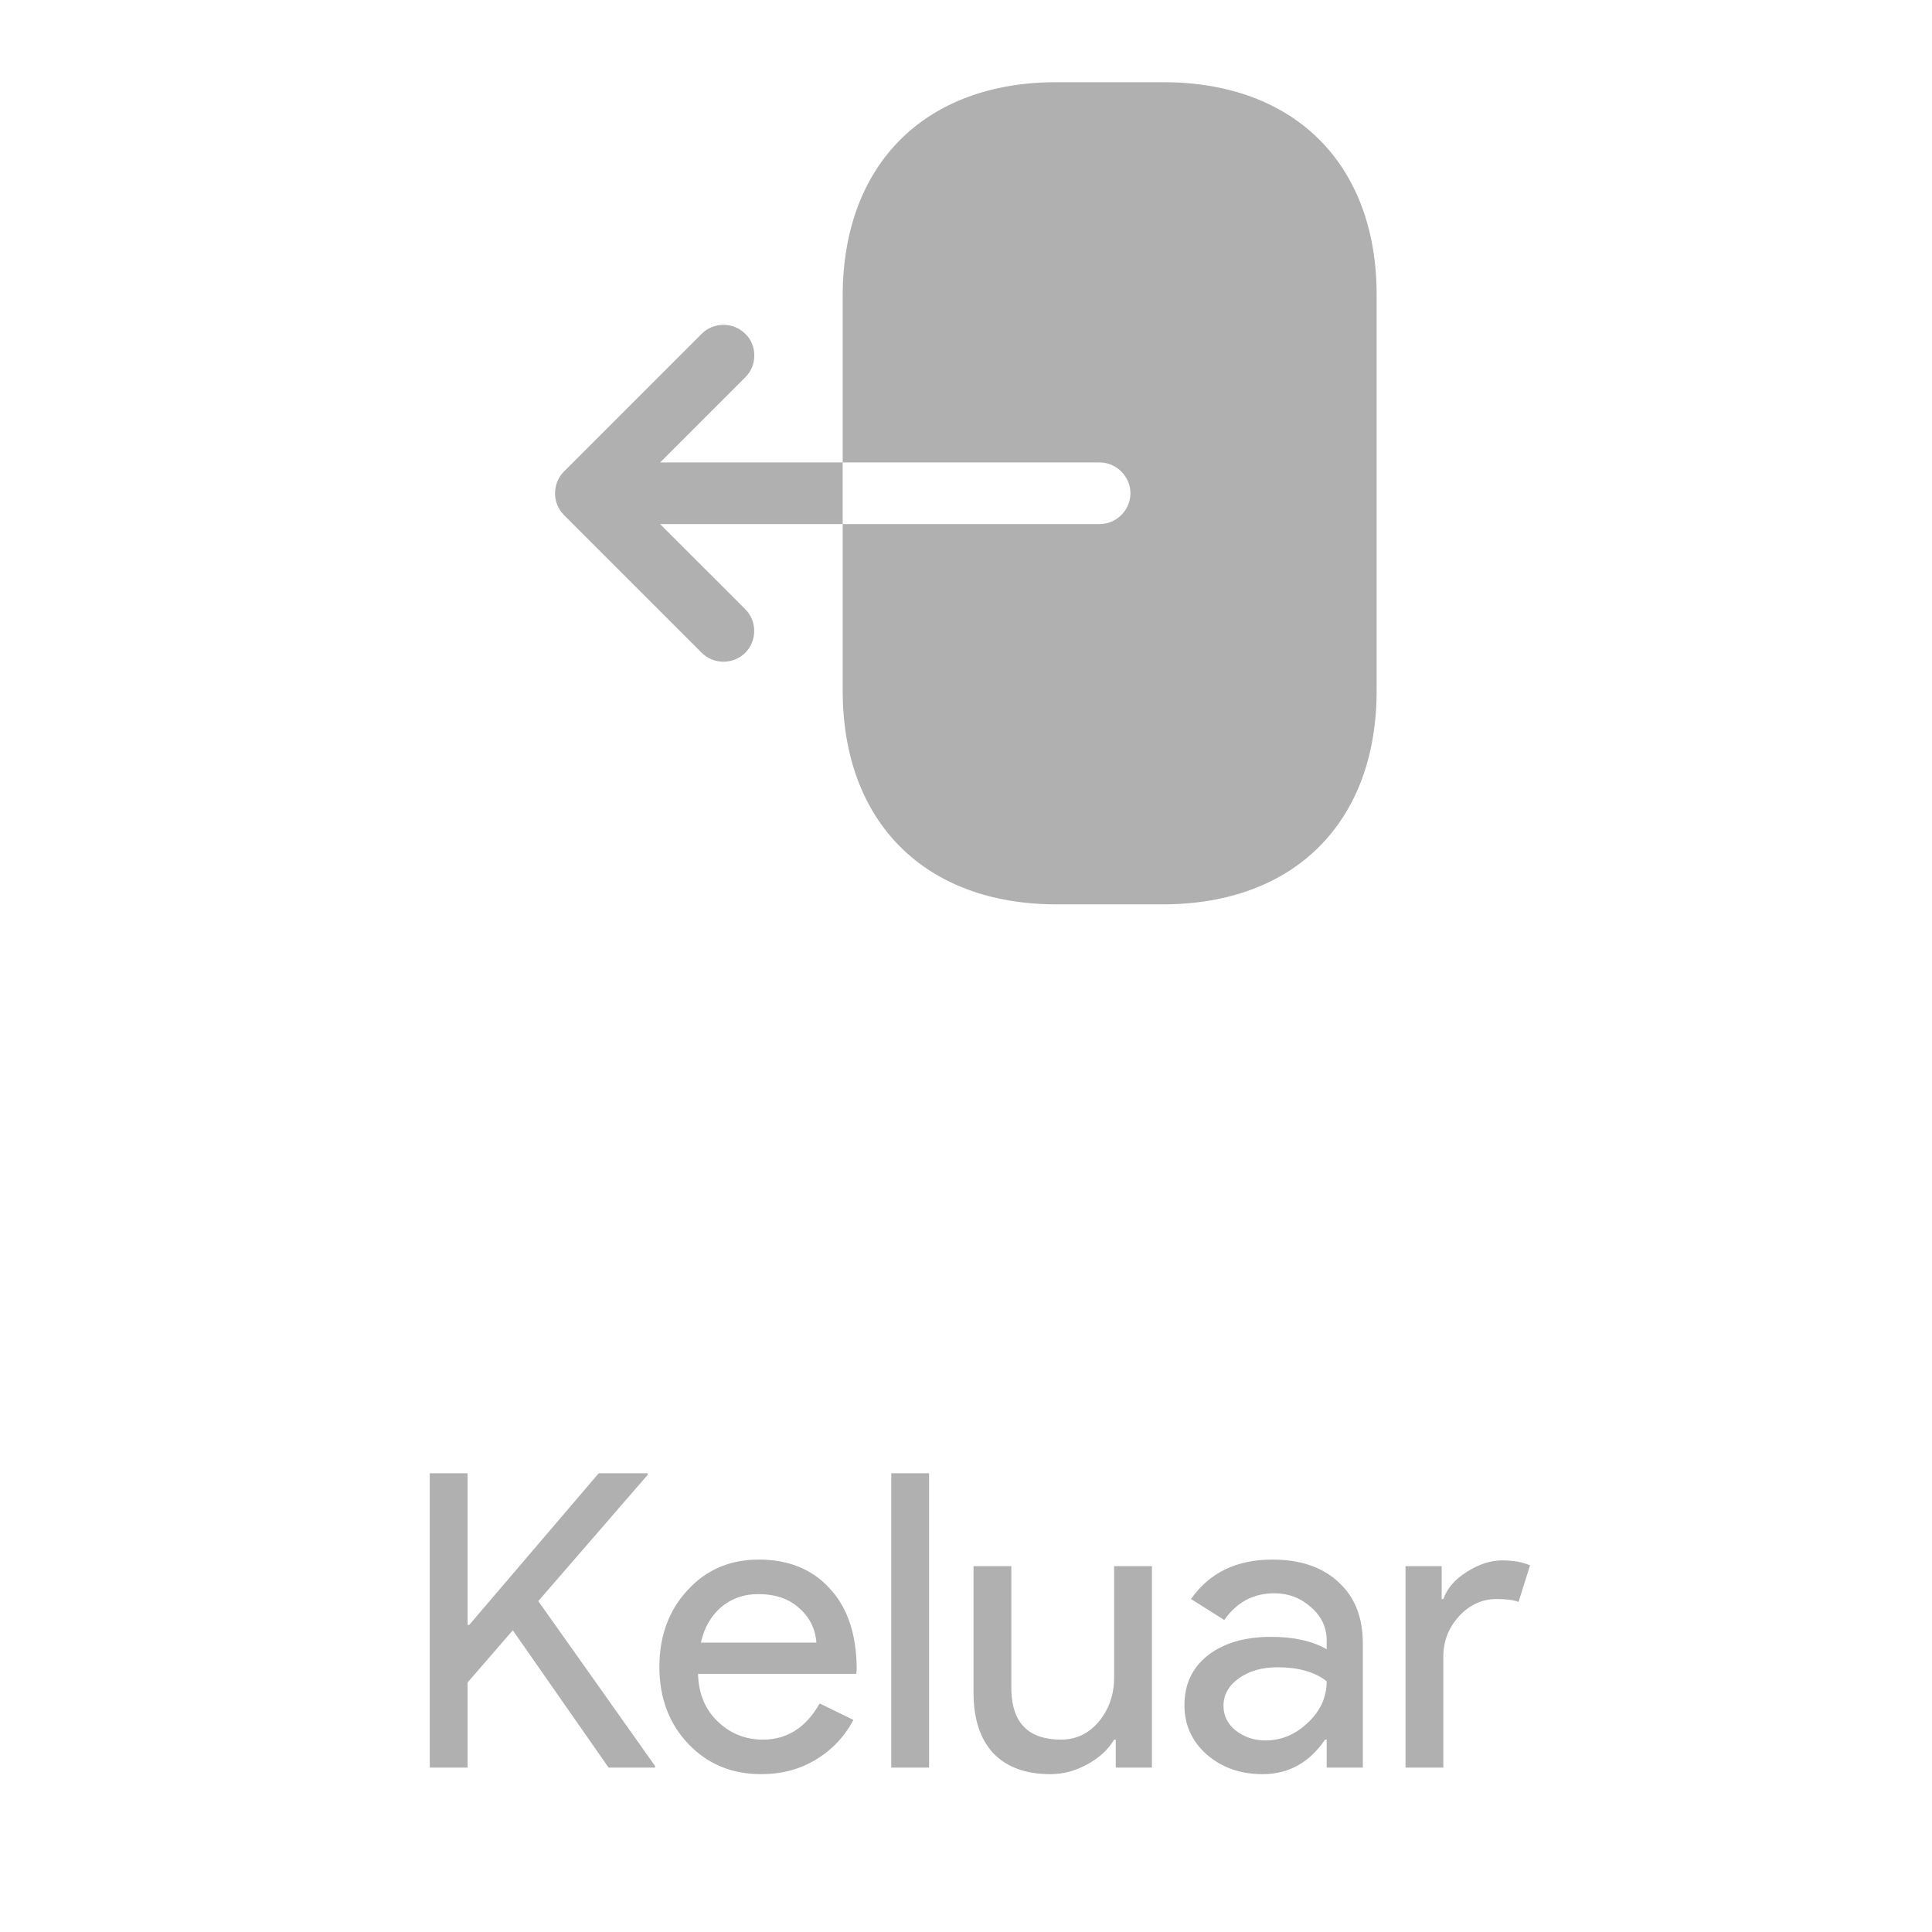 <svg width="47" height="47" viewBox="0 0 47 47" fill="none" xmlns="http://www.w3.org/2000/svg">
<path d="M28.3 2H25.7C22.5 2 20.5 4 20.5 7.2V11.25H26.75C27.16 11.25 27.5 11.59 27.5 12C27.5 12.41 27.16 12.75 26.75 12.75H20.5V16.8C20.5 20 22.5 22 25.7 22H28.29C31.49 22 33.49 20 33.49 16.8V7.2C33.5 4 31.5 2 28.3 2Z" fill="#B0B0B0"/>
<path d="M16.06 11.25L18.13 9.18C18.28 9.03 18.35 8.84 18.35 8.65C18.35 8.46 18.28 8.26 18.13 8.12C17.84 7.83 17.36 7.83 17.07 8.12L13.72 11.47C13.43 11.76 13.43 12.24 13.72 12.53L17.07 15.88C17.36 16.17 17.84 16.17 18.13 15.88C18.42 15.59 18.42 15.11 18.13 14.82L16.06 12.75H20.5V11.25H16.06Z" fill="#B0B0B0"/>
<path d="M14.565 35.84H15.755V35.88L13.095 38.95L15.935 42.96V43H14.805L12.475 39.66L11.375 40.93V43H10.455V35.84H11.375V39.53H11.415L14.565 35.84ZM18.521 43.16C17.801 43.16 17.207 42.913 16.741 42.42C16.274 41.927 16.041 41.303 16.041 40.55C16.041 39.803 16.267 39.183 16.721 38.69C17.174 38.19 17.754 37.94 18.461 37.94C19.187 37.94 19.764 38.177 20.191 38.65C20.624 39.117 20.841 39.773 20.841 40.62L20.831 40.72H16.981C16.994 41.2 17.154 41.587 17.461 41.88C17.767 42.173 18.134 42.32 18.561 42.32C19.147 42.32 19.607 42.027 19.941 41.44L20.761 41.84C20.541 42.253 20.234 42.577 19.841 42.81C19.454 43.043 19.014 43.16 18.521 43.16ZM17.051 39.96H19.861C19.834 39.62 19.694 39.34 19.441 39.12C19.194 38.893 18.861 38.78 18.441 38.78C18.094 38.78 17.794 38.887 17.541 39.1C17.294 39.313 17.131 39.6 17.051 39.96ZM22.602 35.84V43H21.682V35.84H22.602ZM28.023 43H27.143V42.32H27.103C26.963 42.56 26.746 42.76 26.453 42.92C26.166 43.08 25.866 43.16 25.553 43.16C24.953 43.16 24.49 42.99 24.163 42.65C23.843 42.303 23.683 41.813 23.683 41.18V38.1H24.603V41.12C24.623 41.92 25.026 42.32 25.813 42.32C26.18 42.32 26.486 42.173 26.733 41.88C26.98 41.58 27.103 41.223 27.103 40.81V38.1H28.023V43ZM29.764 41.5C29.764 41.74 29.864 41.94 30.064 42.1C30.271 42.26 30.511 42.34 30.784 42.34C31.171 42.34 31.514 42.197 31.814 41.91C32.121 41.623 32.274 41.287 32.274 40.9C31.988 40.673 31.587 40.56 31.074 40.56C30.701 40.56 30.387 40.65 30.134 40.83C29.887 41.01 29.764 41.233 29.764 41.5ZM30.954 37.94C31.634 37.94 32.171 38.123 32.564 38.49C32.958 38.85 33.154 39.347 33.154 39.98V43H32.274V42.32H32.234C31.854 42.88 31.348 43.16 30.714 43.16C30.174 43.16 29.721 43 29.354 42.68C28.994 42.36 28.814 41.96 28.814 41.48C28.814 40.973 29.004 40.57 29.384 40.27C29.771 39.97 30.284 39.82 30.924 39.82C31.471 39.82 31.921 39.92 32.274 40.12V39.91C32.274 39.59 32.148 39.32 31.894 39.1C31.641 38.873 31.344 38.76 31.004 38.76C30.491 38.76 30.084 38.977 29.784 39.41L28.974 38.9C29.421 38.26 30.081 37.94 30.954 37.94ZM35.112 43H34.192V38.1H35.072V38.9H35.112C35.205 38.64 35.395 38.42 35.682 38.24C35.975 38.053 36.262 37.96 36.542 37.96C36.809 37.96 37.035 38 37.222 38.08L36.942 38.97C36.828 38.923 36.648 38.9 36.402 38.9C36.055 38.9 35.752 39.04 35.492 39.32C35.239 39.6 35.112 39.927 35.112 40.3V43Z" fill="#B0B0B0"/>
</svg>
